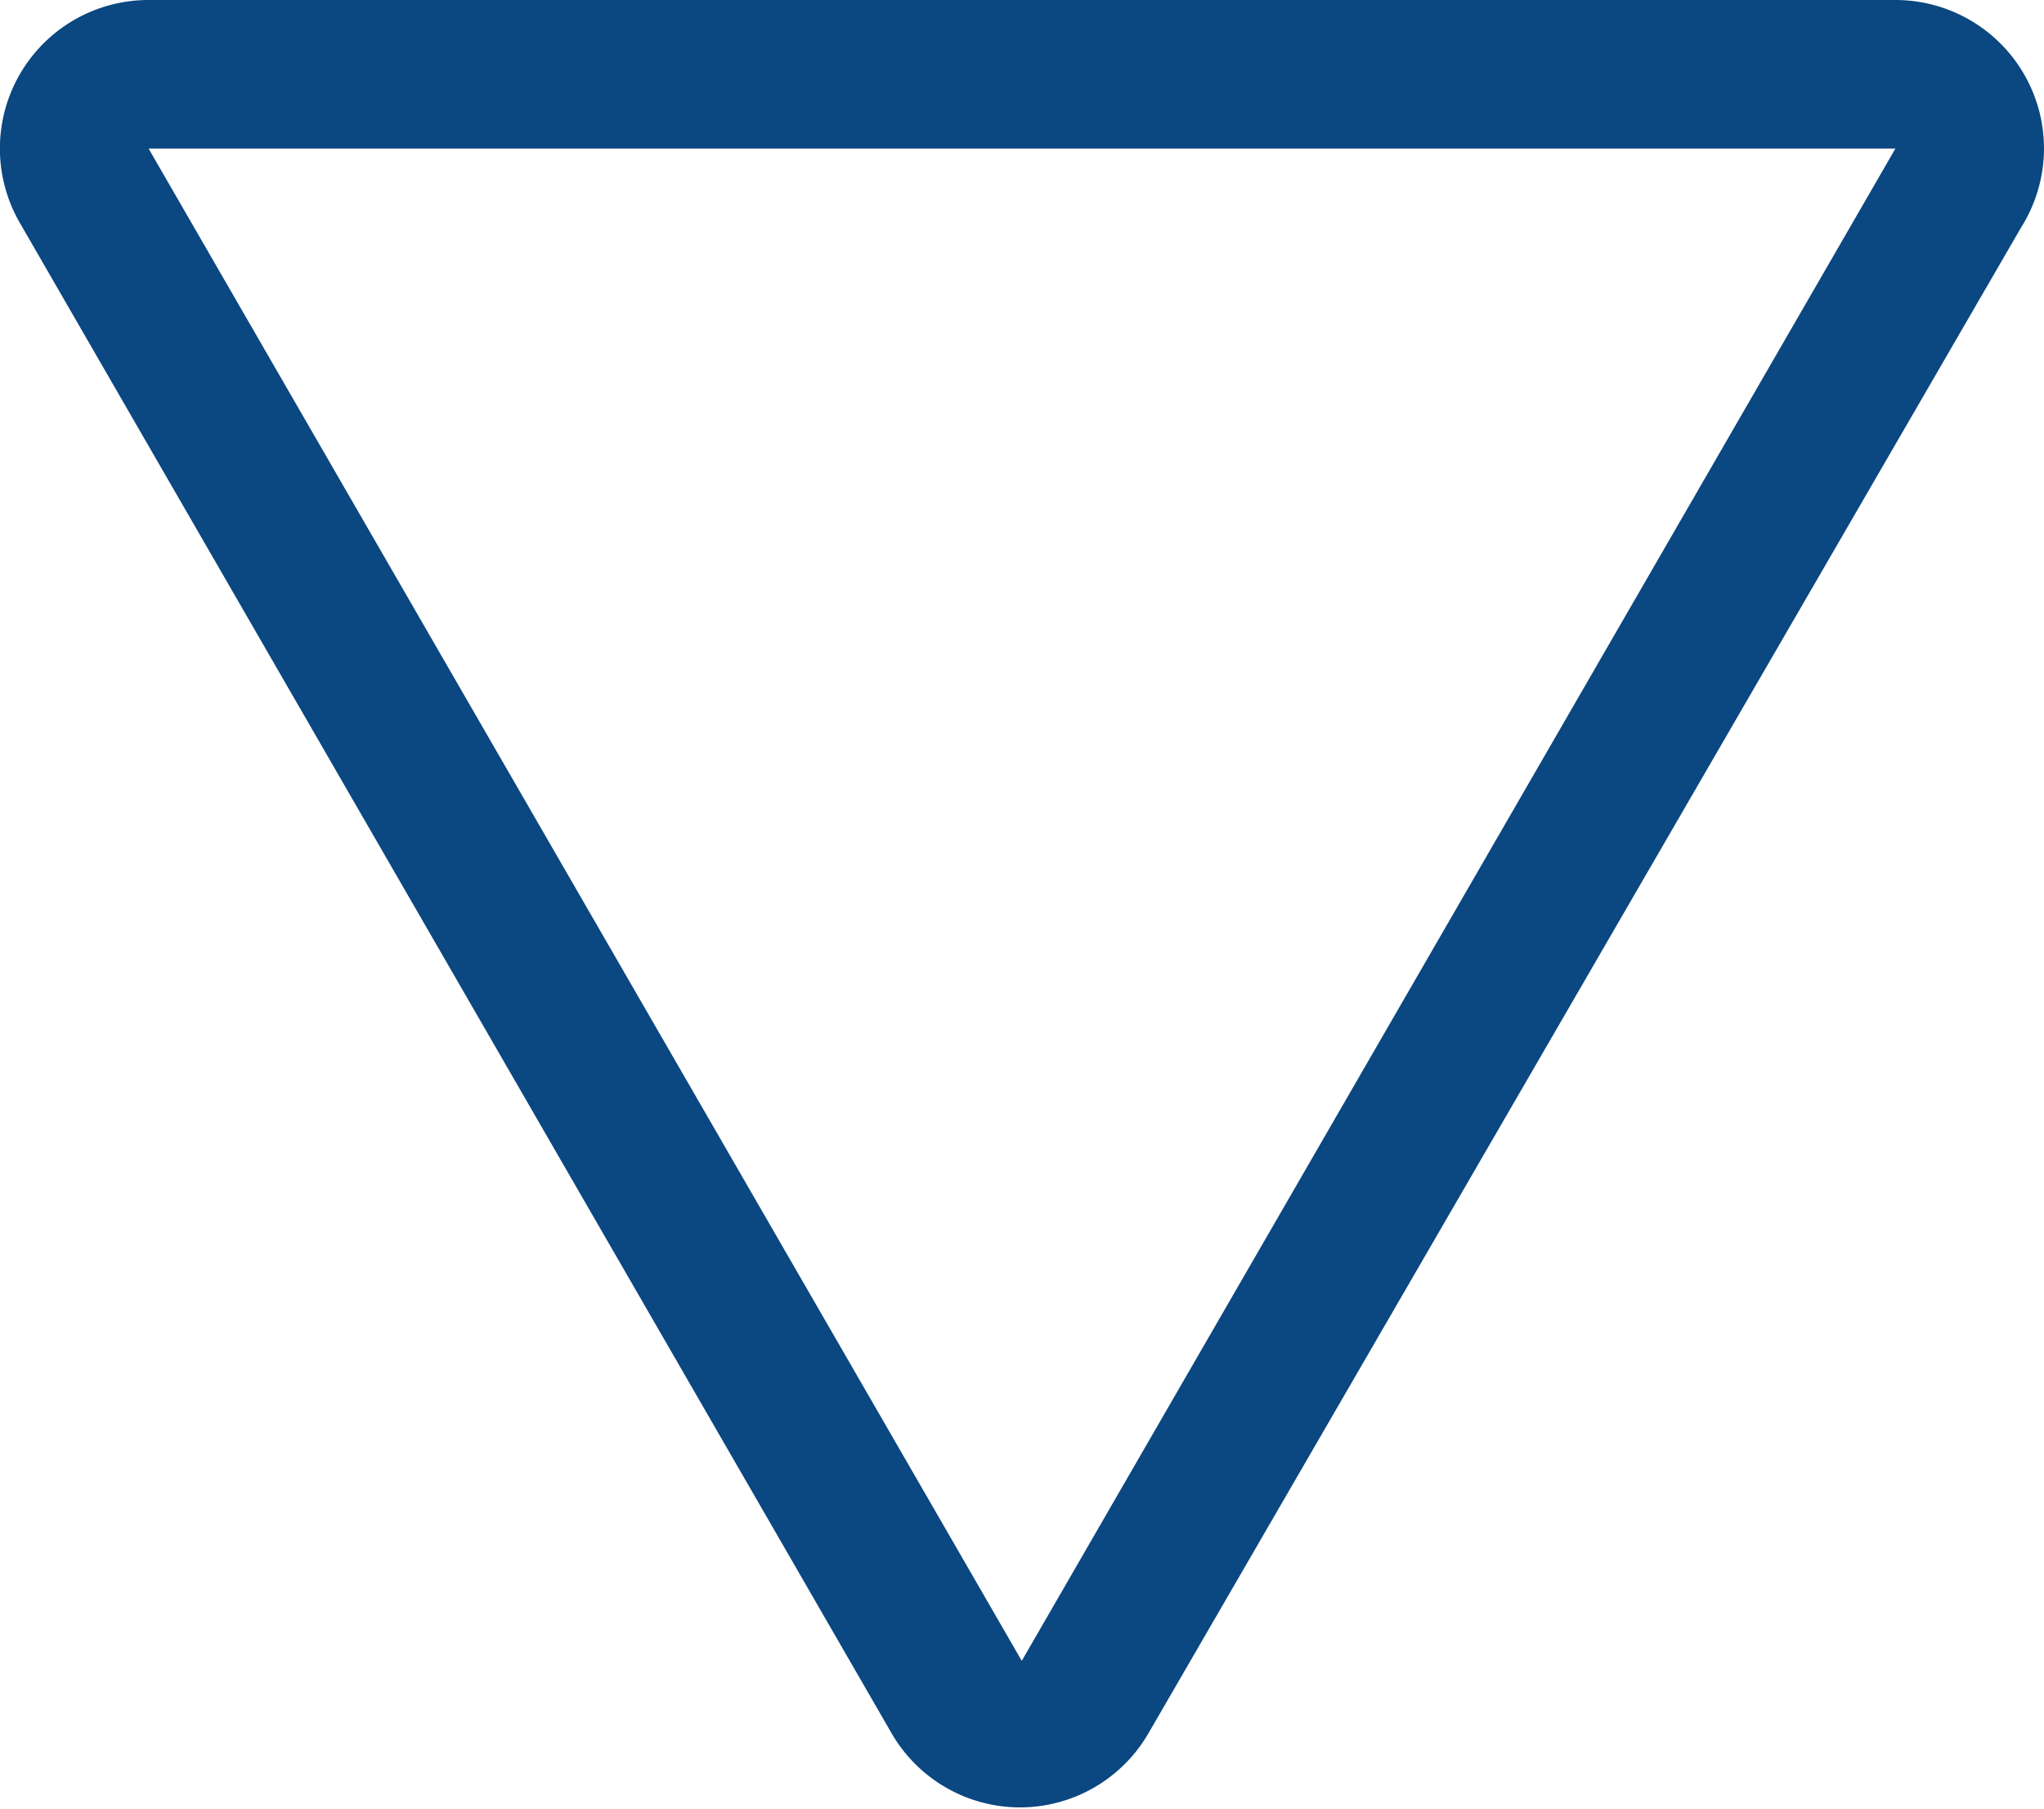 <svg xmlns="http://www.w3.org/2000/svg" viewBox="0 0 41.27 36.54"><defs><style>.cls-1{fill:#0b4780;}</style></defs><title>Asset 16</title><g id="Layer_2" data-name="Layer 2"><g id="Layer_2-2" data-name="Layer 2"><path class="cls-1" d="M38.27,3h0m0,0L20.63,33.54,3,3H38.27m0-3H3A3,3,0,0,0,.4,4.5L18,35a3,3,0,0,0,2.59,1.5h0a3,3,0,0,0,2.6-1.5L40.81,4.59A3,3,0,0,0,41.27,3a3,3,0,0,0-3-3Zm0,6Z"/></g></g></svg>